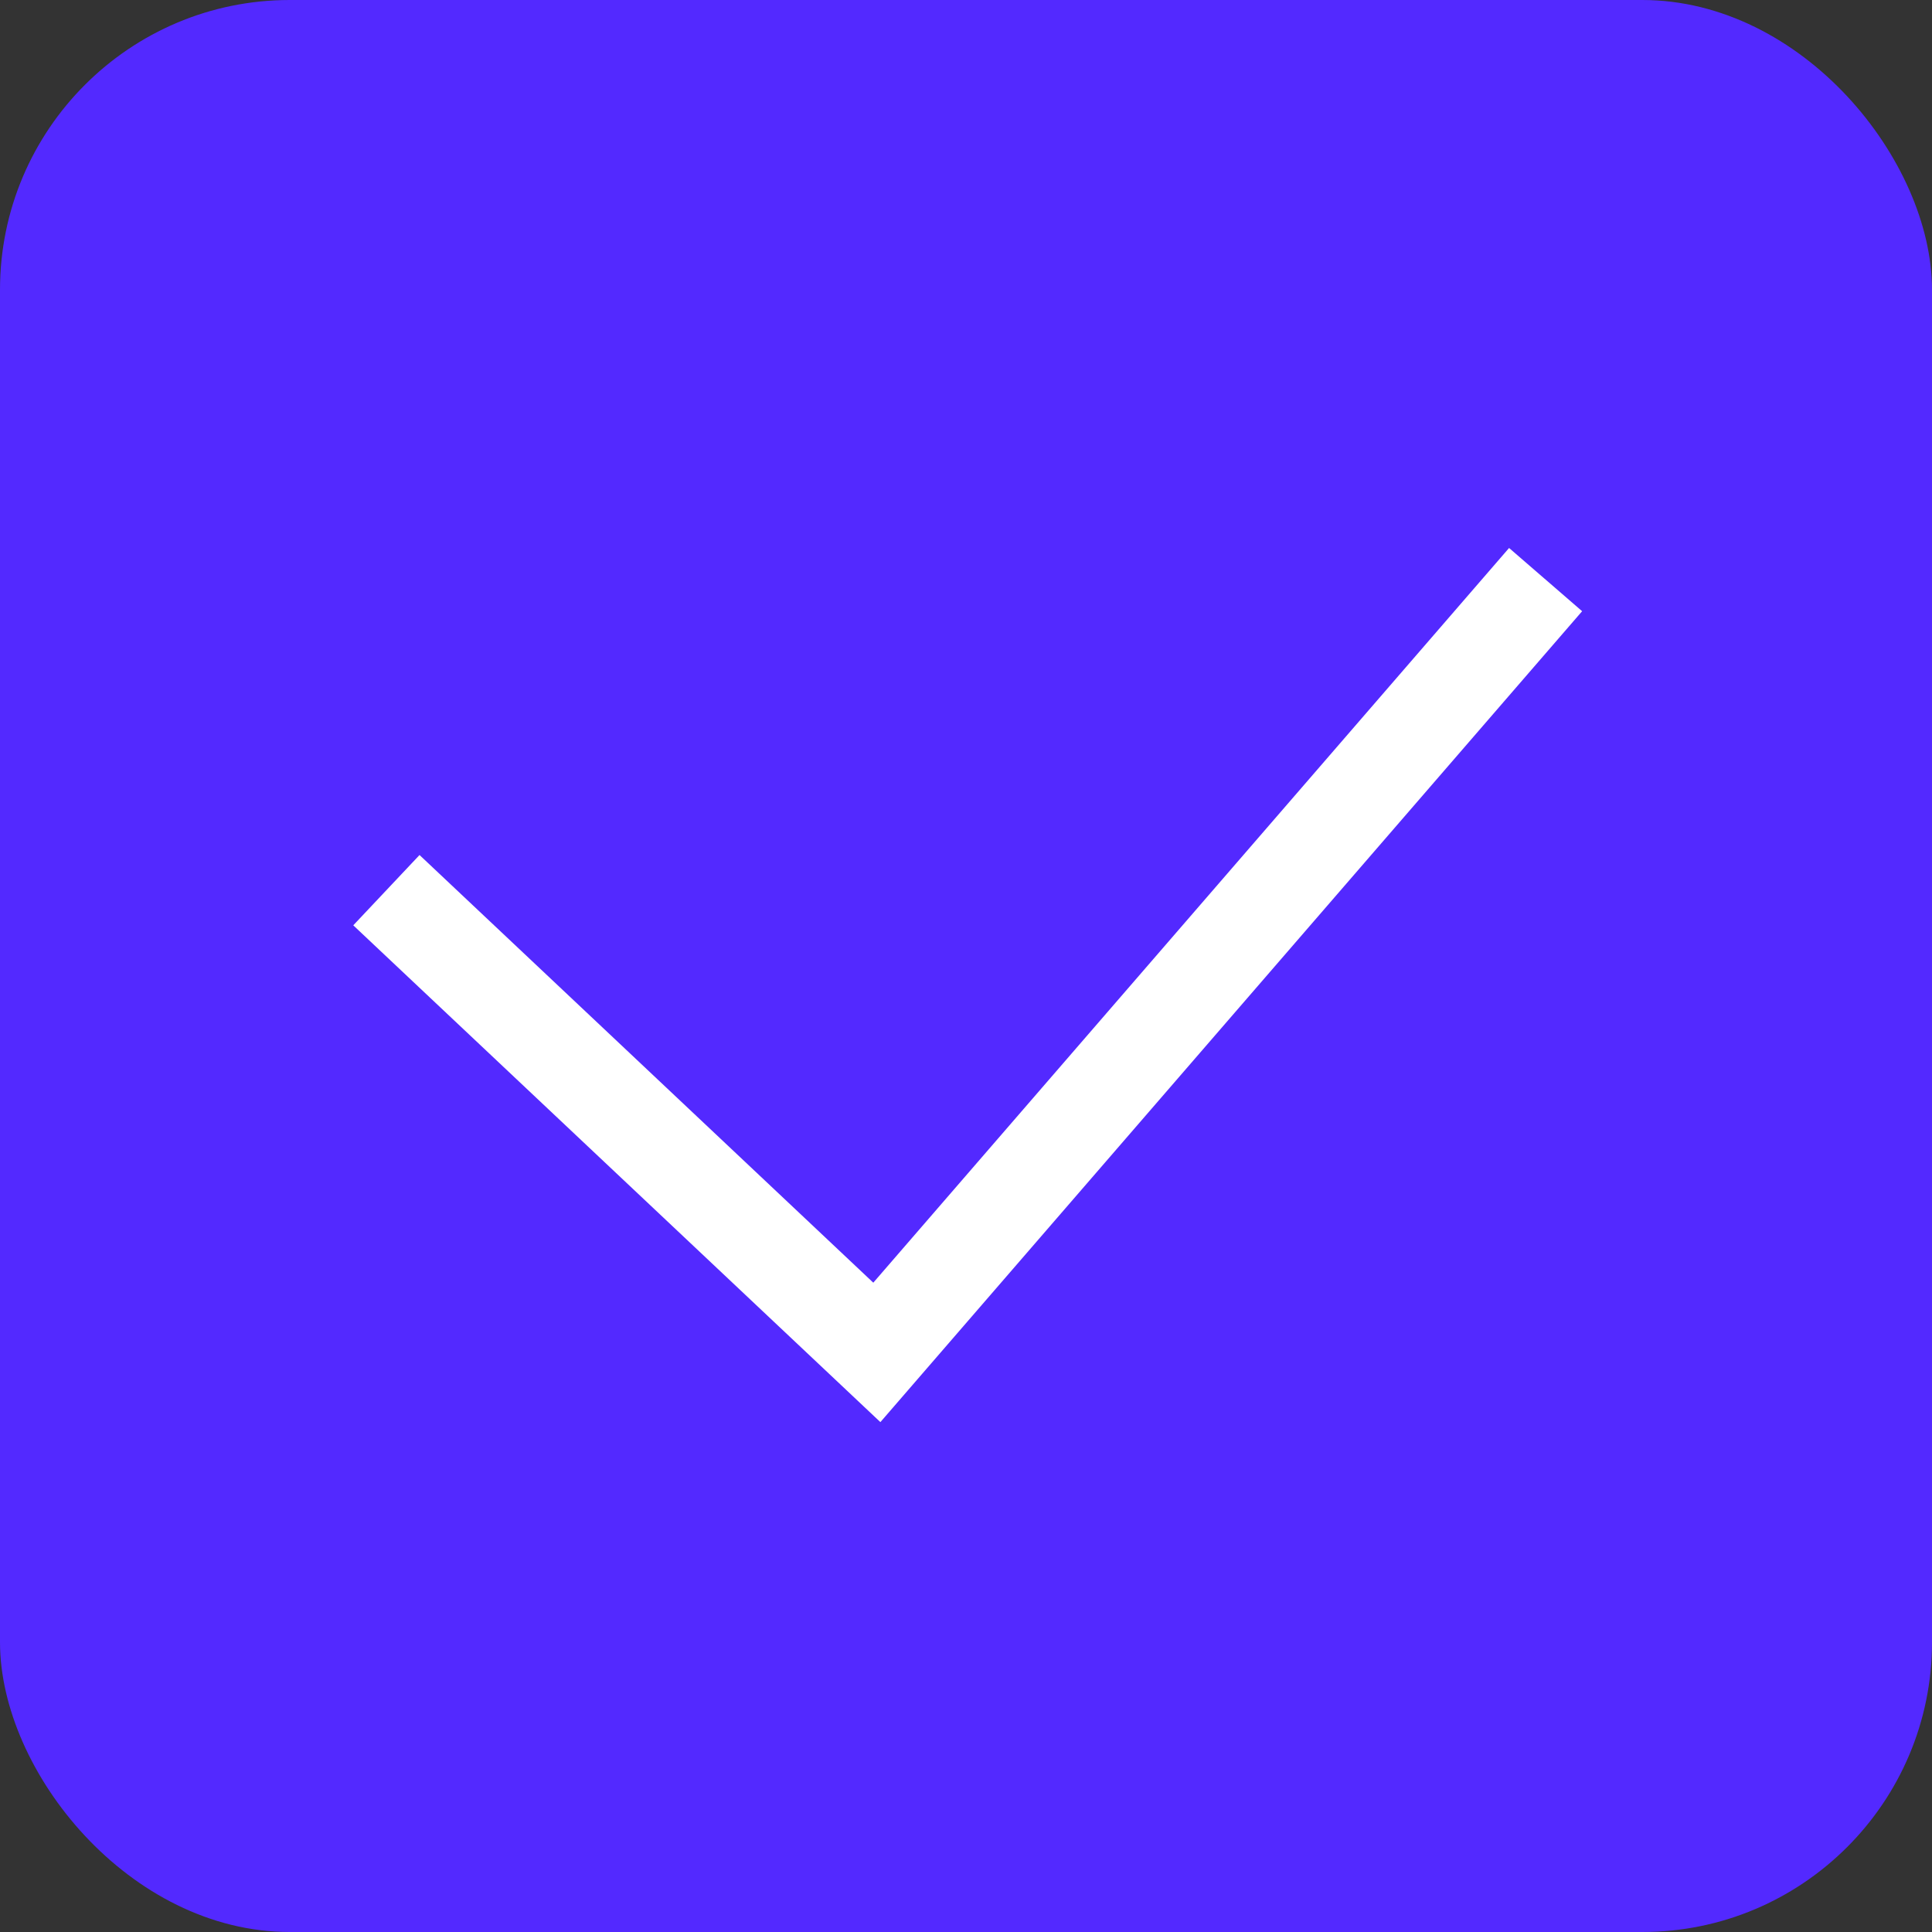 <svg width="20" height="20" viewBox="0 0 20 20" fill="none" xmlns="http://www.w3.org/2000/svg">
<rect x="0" y="0" width="20" height="20" fill="#333333" stroke="none"/>
<rect width="20" height="20" rx="3" fill="#5329FF"/>
<path d="M4 9.215L9.077 14L16 6" stroke="white" strokeWidth="1.5" strokeLinecap="round"/>
</svg>

